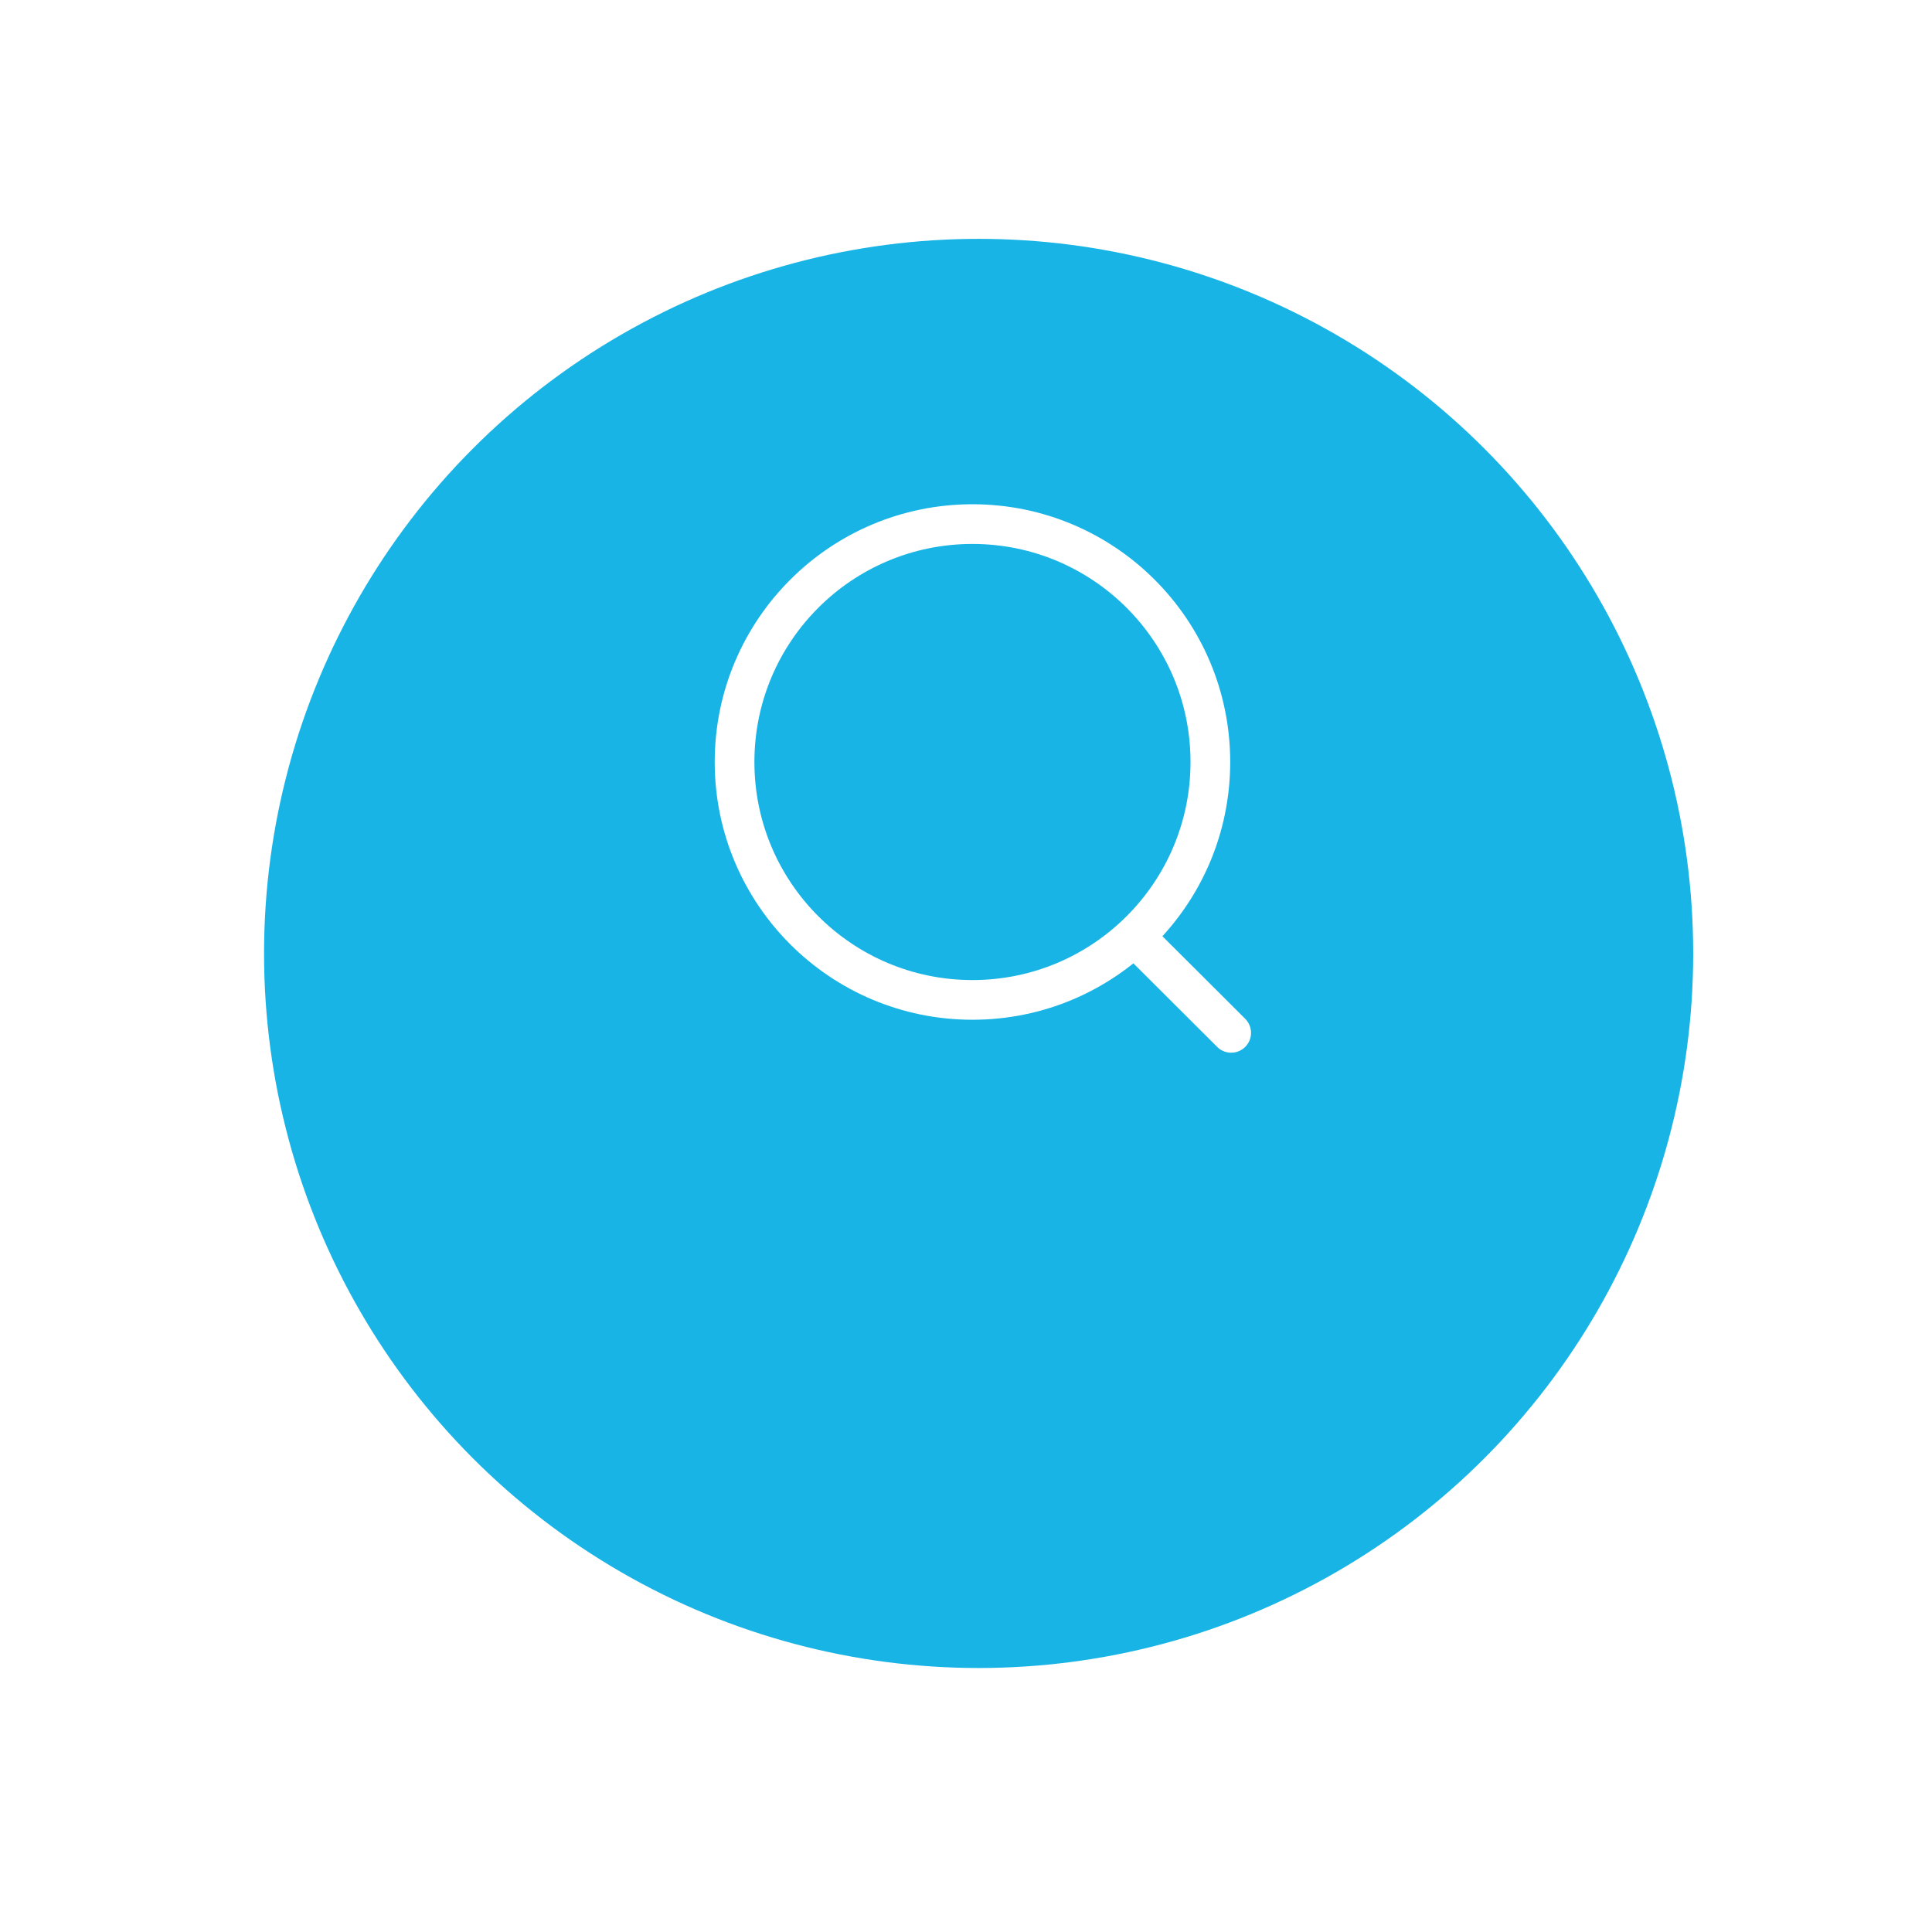 <svg width="54" height="54" viewBox="0 0 73 73" fill="none" xmlns="http://www.w3.org/2000/svg">
<g filter="url(#filter0_d_1104_3352)">
<circle cx="36.977" cy="29.025" r="27" fill="#17B4E5"/>
</g>
<circle cx="36.744" cy="28.792" r="8.989" stroke="white" stroke-width="1.5" stroke-linecap="round" stroke-linejoin="round"/>
<path d="M42.996 35.511L46.52 39.026" stroke="white" stroke-width="1.5" stroke-linecap="round" stroke-linejoin="round"/>
<defs>
<filter id="filter0_d_1104_3352" x="0.978" y="0.025" width="72" height="72" filterUnits="userSpaceOnUse" color-interpolation-filters="sRGB">
<feFlood flood-opacity="0" result="BackgroundImageFix"/>
<feColorMatrix in="SourceAlpha" type="matrix" values="0 0 0 0 0 0 0 0 0 0 0 0 0 0 0 0 0 0 127 0" result="hardAlpha"/>
<feOffset dy="7"/>
<feGaussianBlur stdDeviation="4.5"/>
<feColorMatrix type="matrix" values="0 0 0 0 0.263 0 0 0 0 0.373 0 0 0 0 0.941 0 0 0 0.27 0"/>
<feBlend mode="normal" in2="BackgroundImageFix" result="effect1_dropShadow_1104_3352"/>
<feBlend mode="normal" in="SourceGraphic" in2="effect1_dropShadow_1104_3352" result="shape"/>
</filter>
</defs>
</svg>

